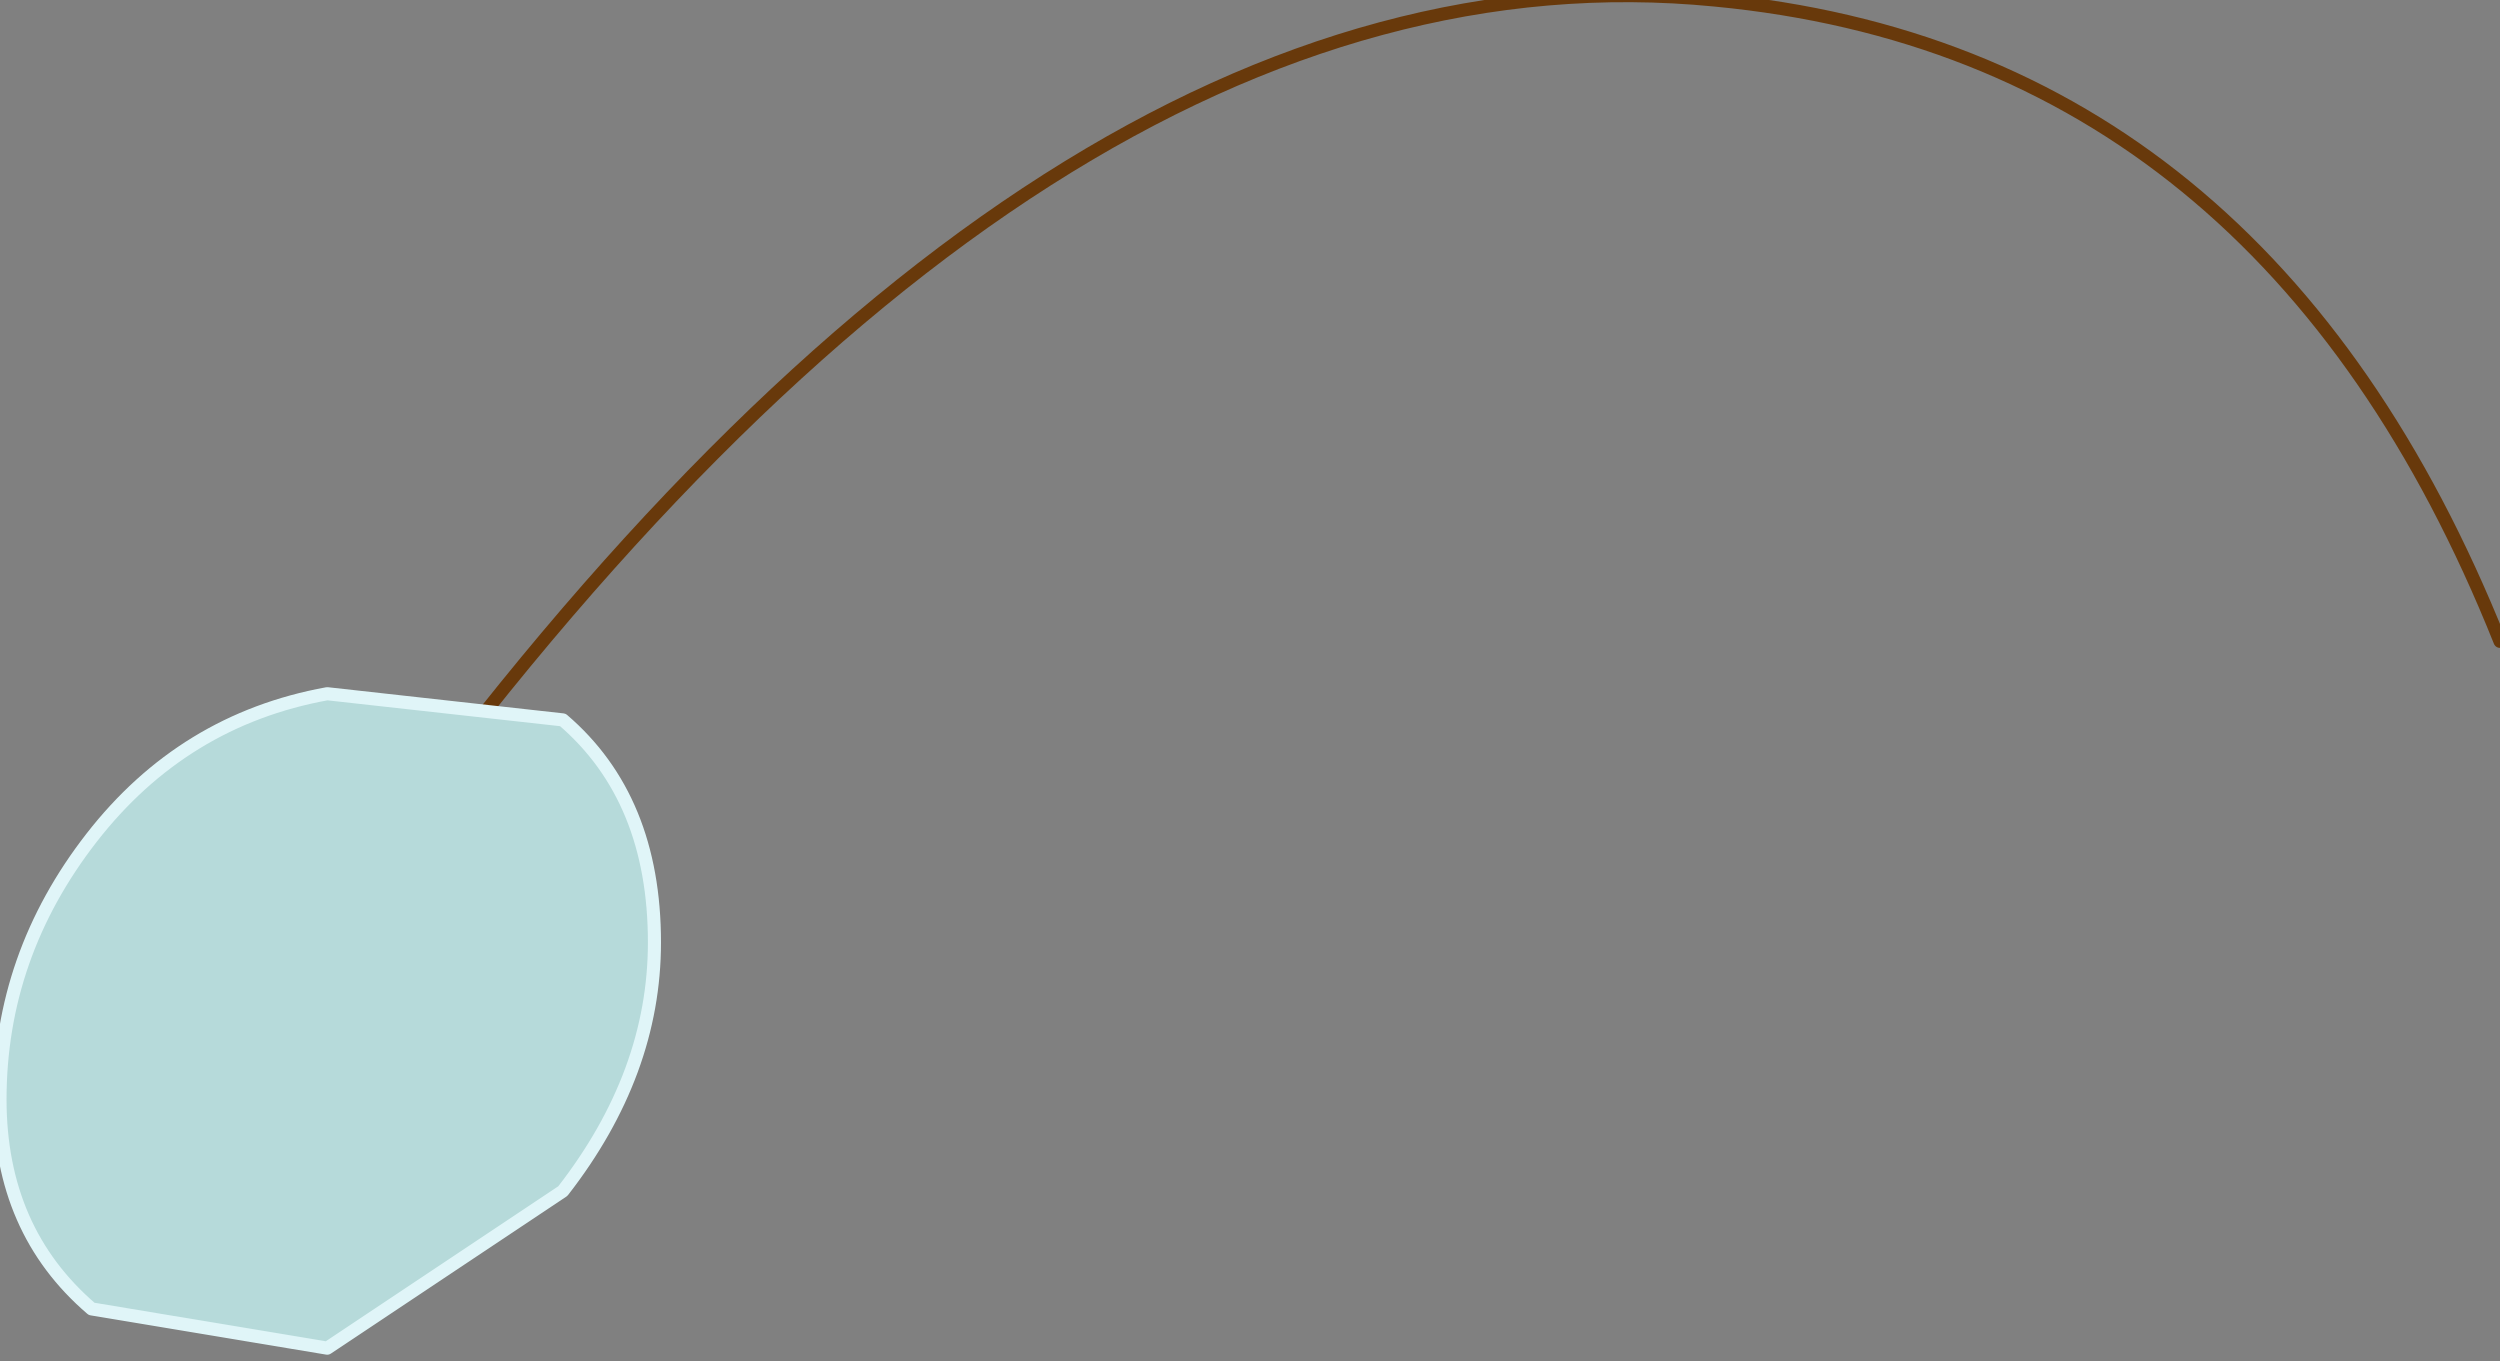 <?xml version="1.0" encoding="UTF-8" standalone="no"?>
<svg xmlns:xlink="http://www.w3.org/1999/xlink" height="5.2px" width="9.55px" xmlns="http://www.w3.org/2000/svg">
  <rect width="100%" height="100%" fill="#808080" stroke="none"/>
  <g transform="matrix(1.0, 0.0, 0.0, 1.0, 9.4, 1.7)">
    <path d="M-7.95 1.55 Q-5.4 -1.95 -2.85 -1.7 -0.75 -1.5 0.15 0.75" fill="none" stroke="#68390b" stroke-linecap="round" stroke-linejoin="round" stroke-width="0.05"/>
    <path d="M-7.25 2.85 L-8.15 3.45 -9.05 3.3 Q-9.4 3.0 -9.4 2.5 -9.4 1.95 -9.05 1.5 -8.7 1.05 -8.15 0.95 L-7.25 1.05 Q-6.9 1.35 -6.9 1.9 -6.9 2.4 -7.25 2.85" fill="#b6dada" fill-rule="evenodd" stroke="none"/>
    <path d="M-7.25 2.85 L-8.15 3.45 -9.05 3.3 Q-9.4 3.0 -9.4 2.5 -9.4 1.95 -9.05 1.5 -8.7 1.05 -8.15 0.95 L-7.25 1.05 Q-6.9 1.35 -6.9 1.9 -6.9 2.4 -7.25 2.85 Z" fill="none" stroke="#e0f5f8" stroke-linecap="round" stroke-linejoin="round" stroke-width="0.05"/>
  </g>
</svg>
